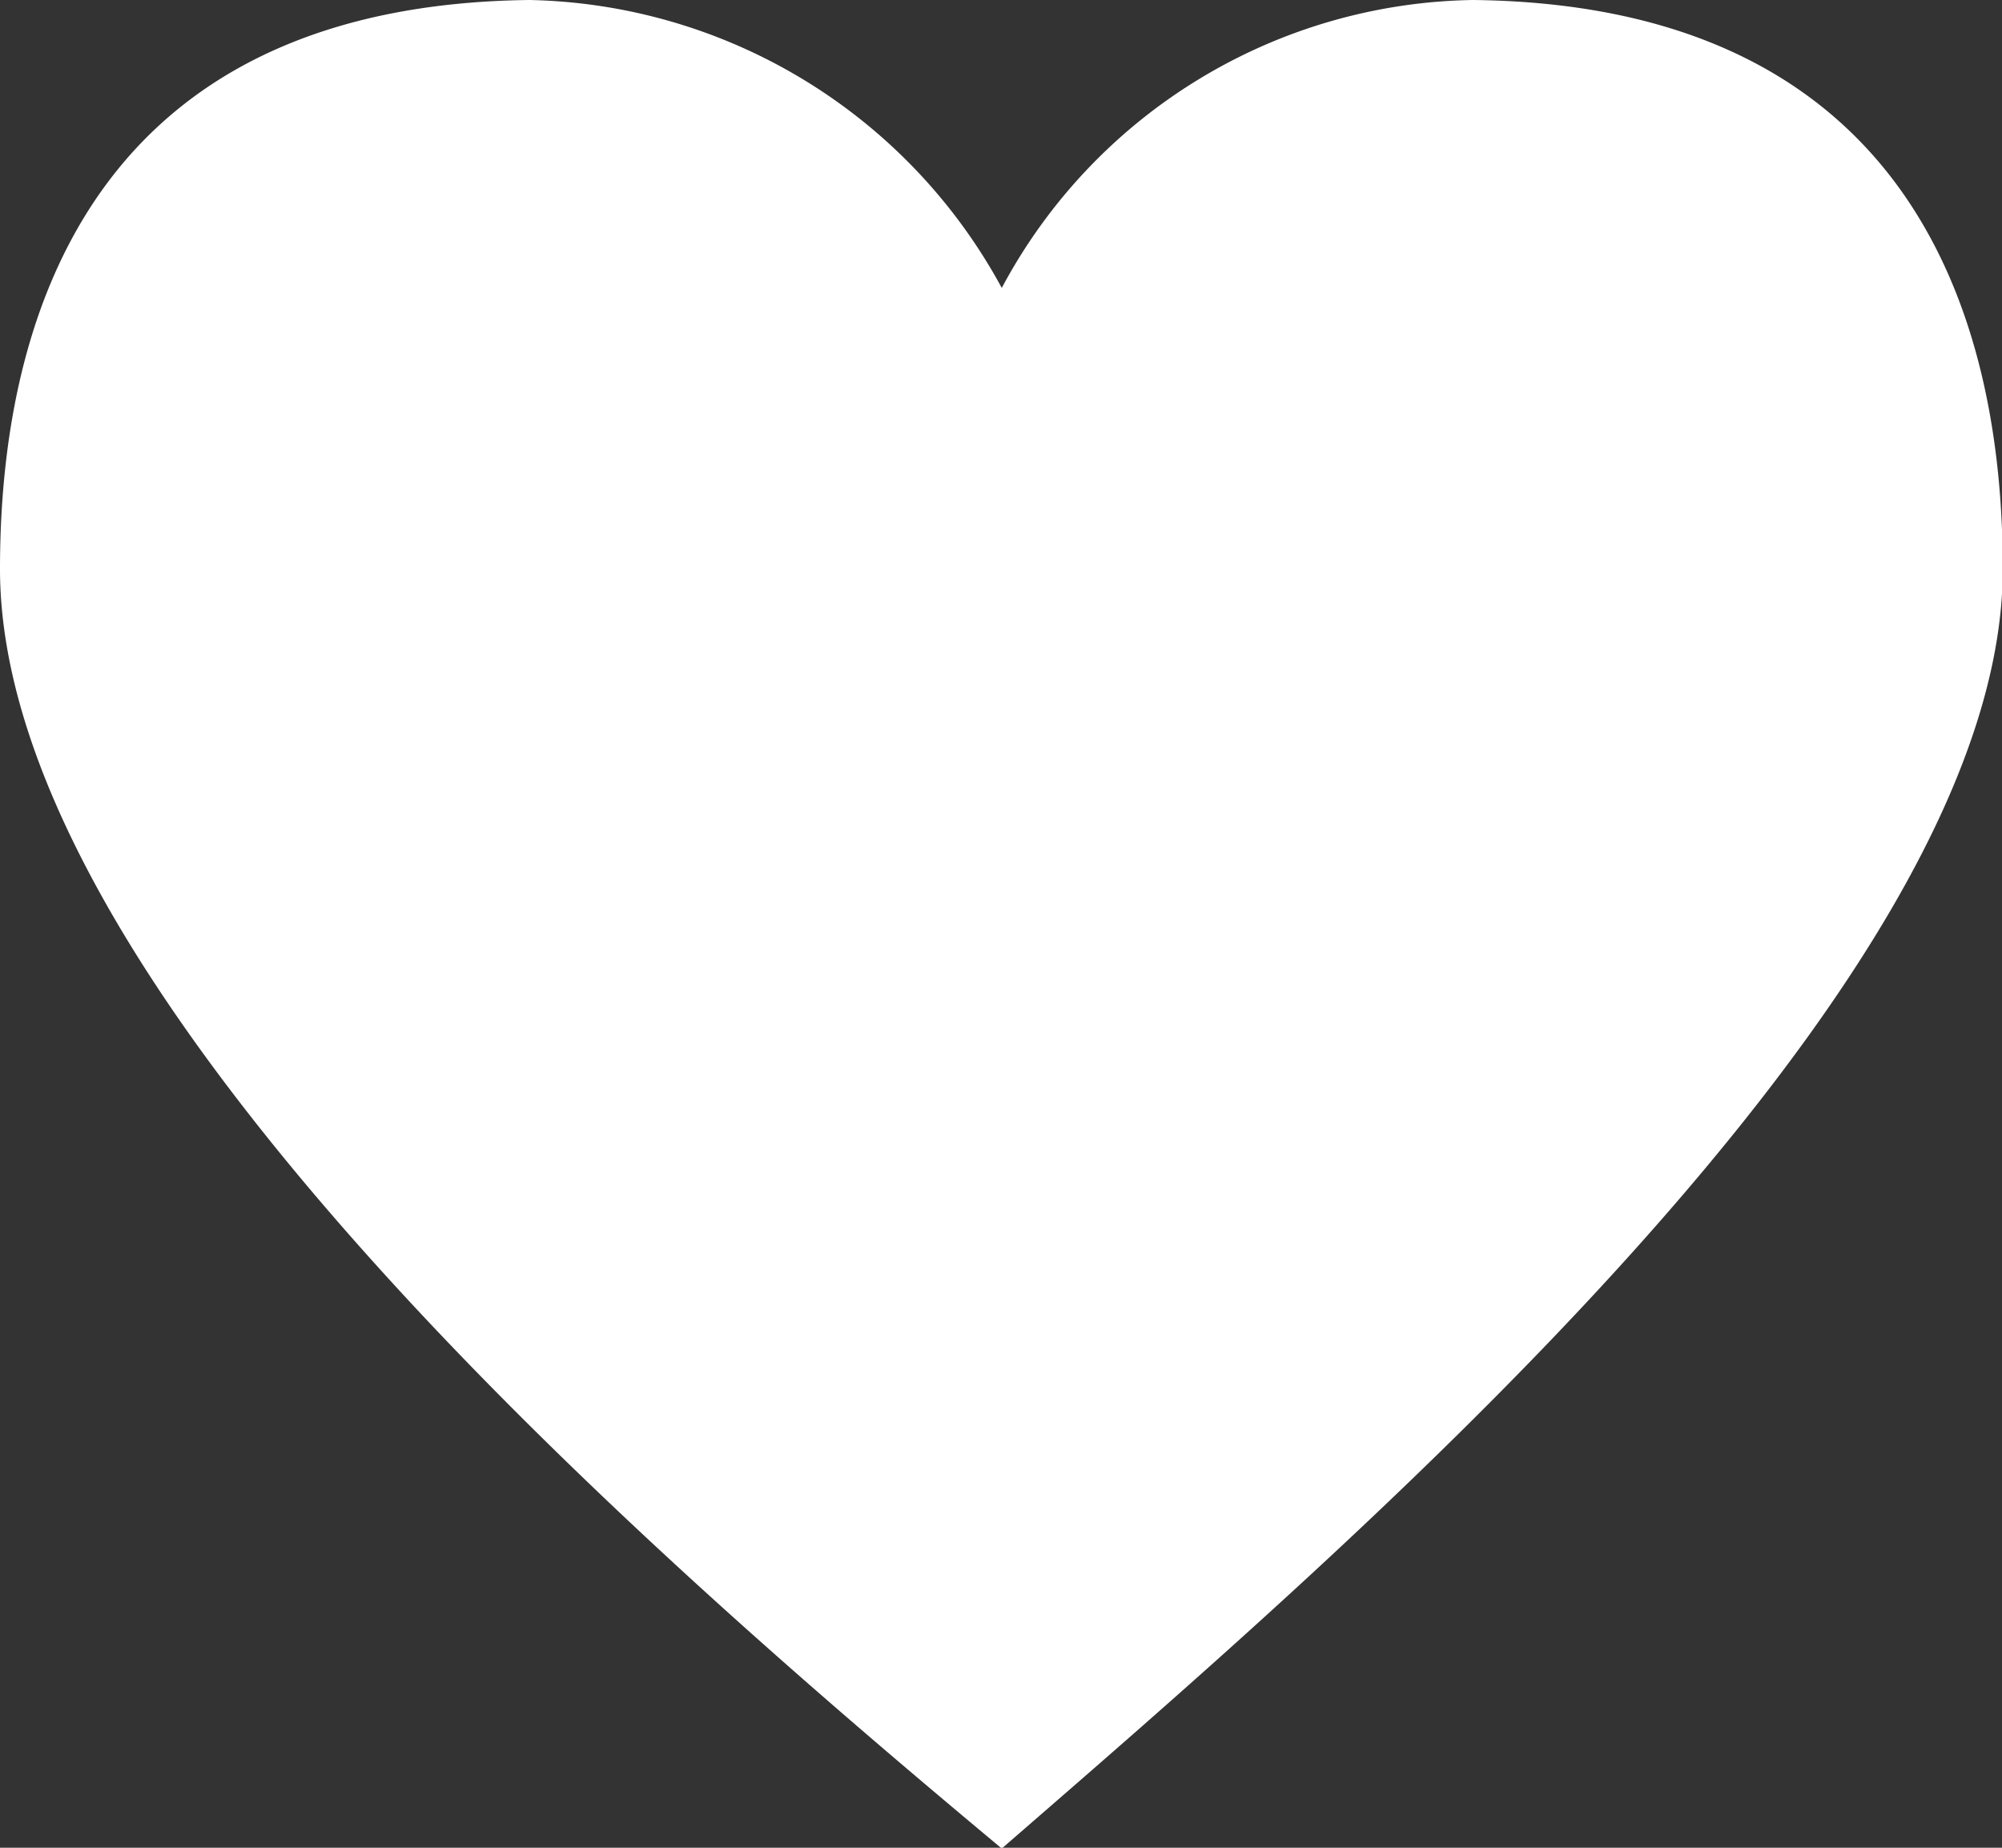 <svg xmlns="http://www.w3.org/2000/svg" width="26" height="24" viewBox="0 0 26 24">
  <rect x="0" y="0" width="26" height="24" fill="#333333" stroke="none"/>
  <defs>
    <style>
      .cls-1 {
        fill: #fff;
        fill-rule: evenodd;
      }
    </style>
  </defs>
  <path id="Color_Fill_1_copy_4" data-name="Color Fill 1 copy 4" class="cls-1" d="M2420.01,3071.01c-4.41-3.68-13.01-11.09-13.01-16.62,0-3.68,1.5-7.33,6.88-7.39a7.138,7.138,0,0,1,6.13,3.74,7.059,7.059,0,0,1,6.12-3.74c5.38,0.06,6.88,3.71,6.88,7.39C2433.01,3059.87,2424.3,3067.28,2420.01,3071.01Z" transform="translate(-2407 -3047)"/>
</svg>
